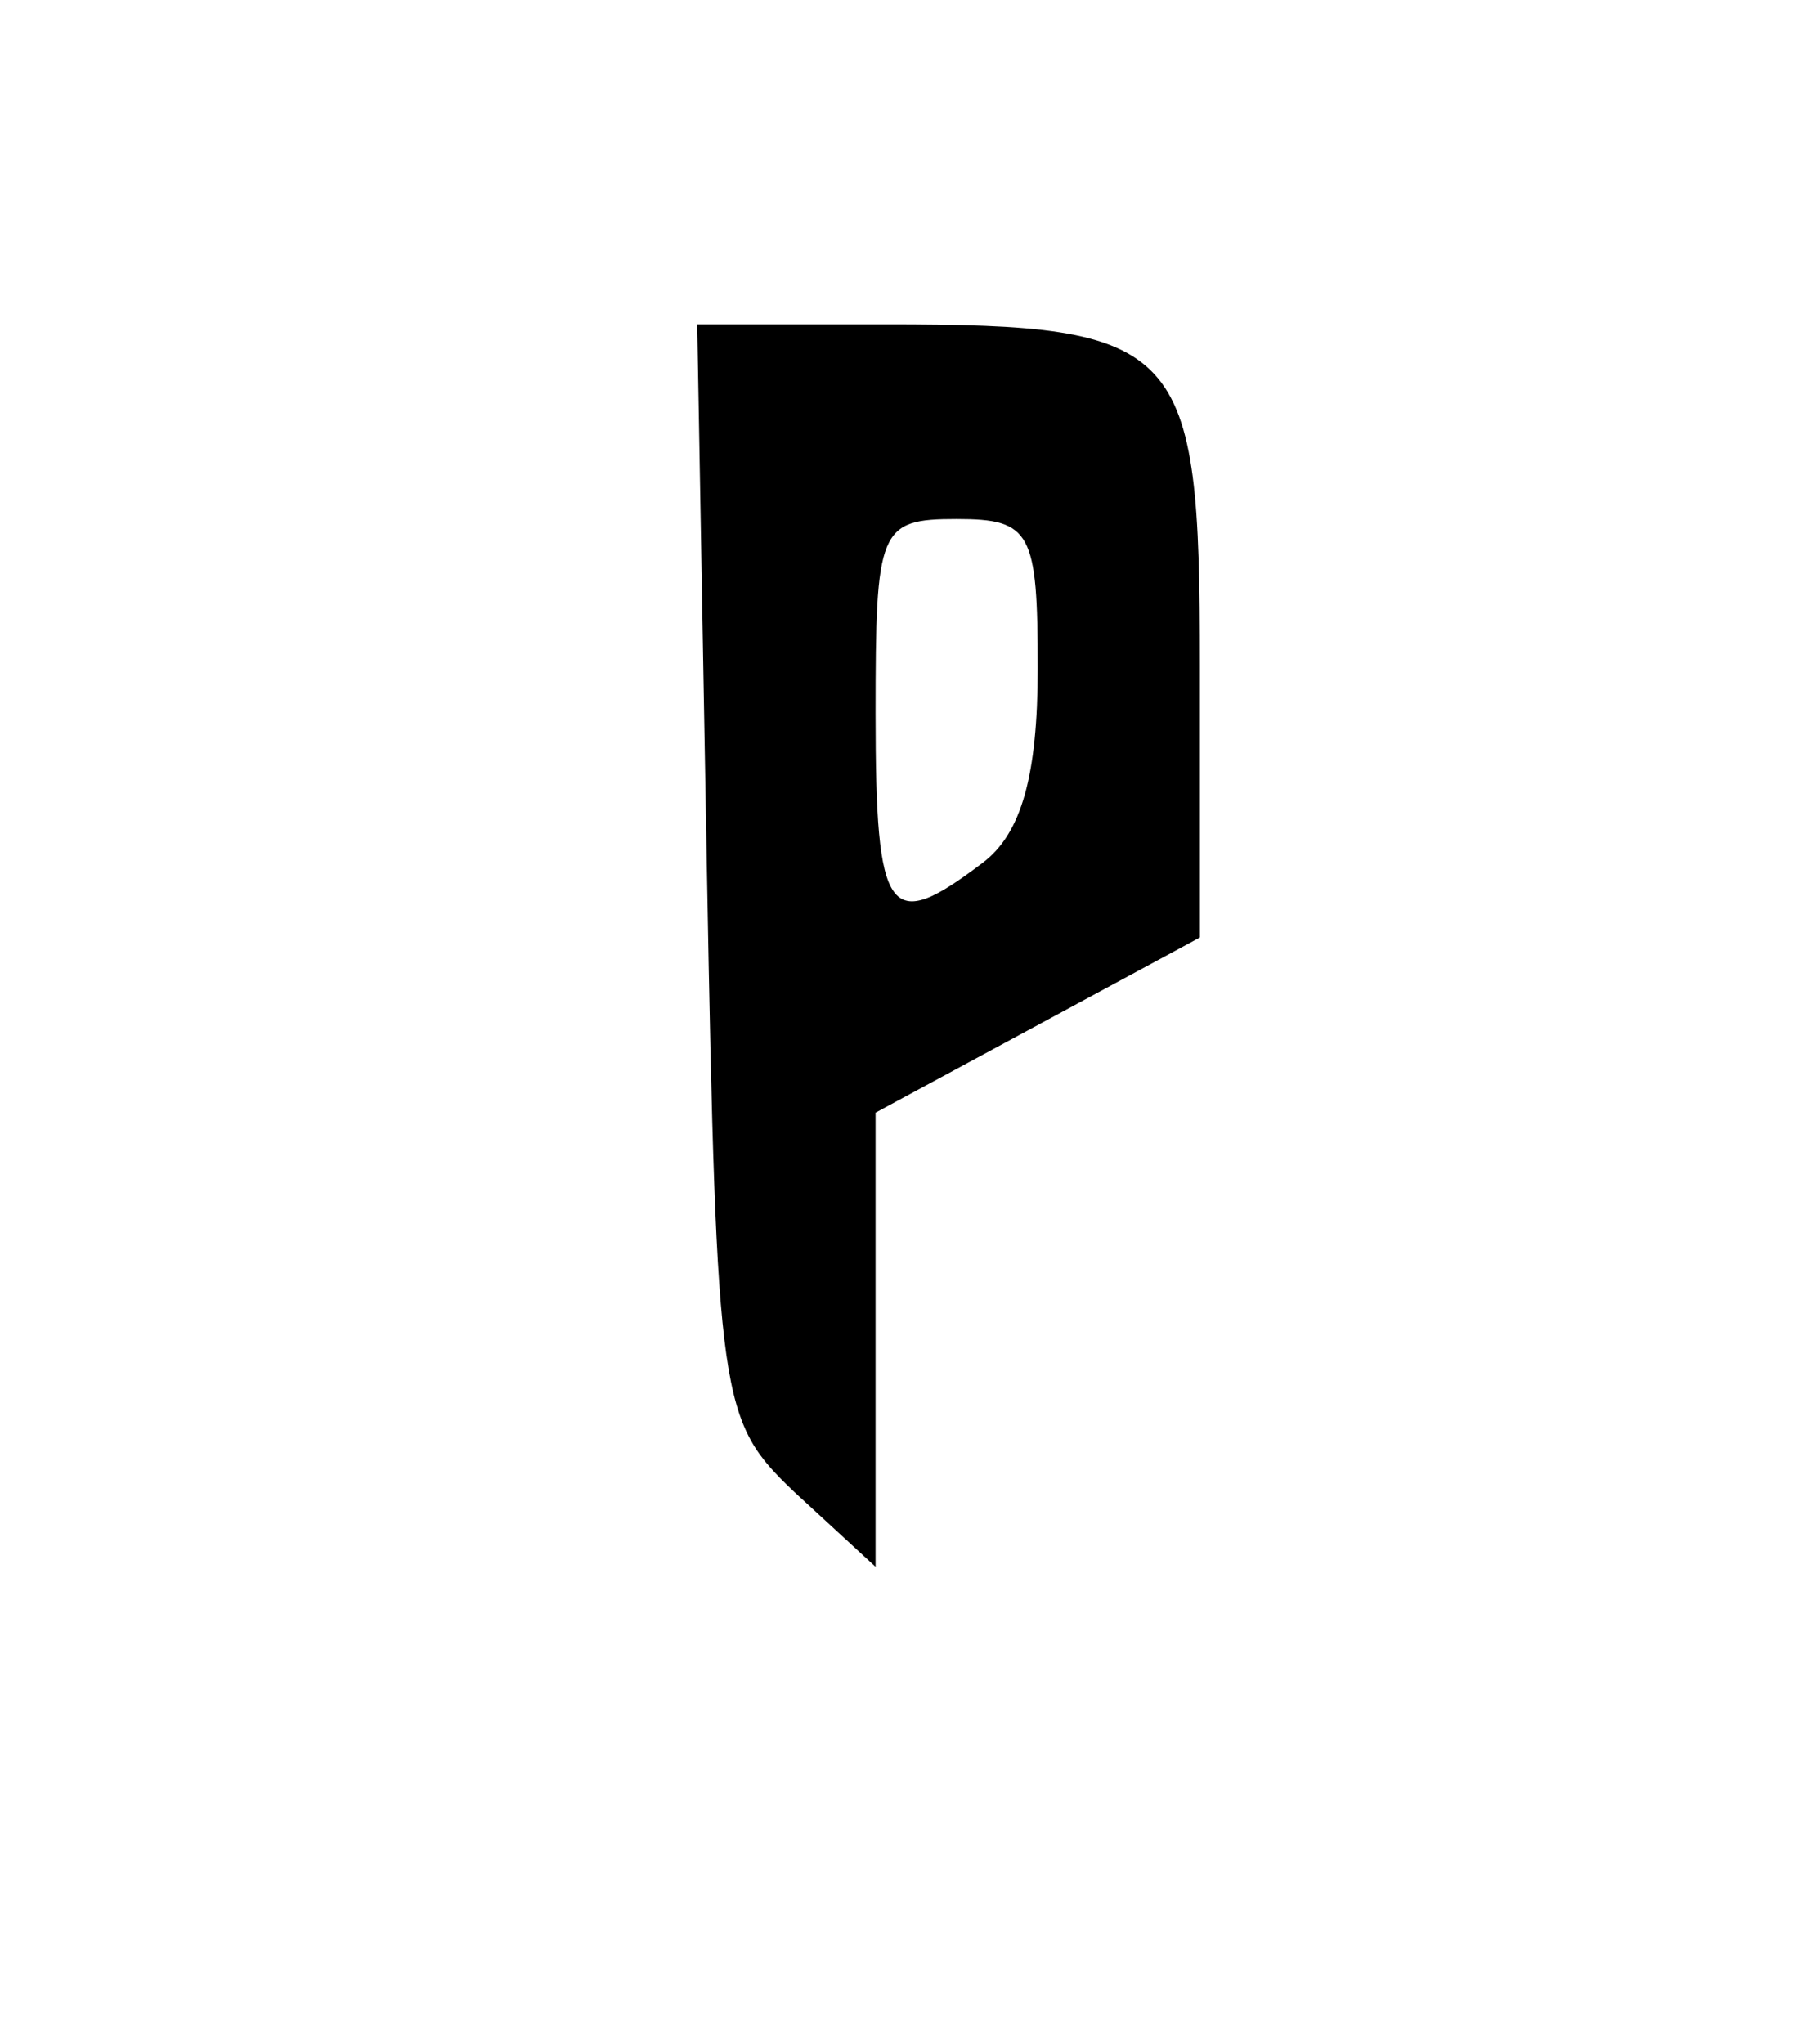 <?xml version="1.0" standalone="no"?>
<!DOCTYPE svg PUBLIC "-//W3C//DTD SVG 20010904//EN"
 "http://www.w3.org/TR/2001/REC-SVG-20010904/DTD/svg10.dtd">
<svg version="1.0" xmlns="http://www.w3.org/2000/svg"
 width="56pt" height="63pt" viewBox="0 0 56 63"
 preserveAspectRatio="xMidYMid meet">

<g transform="translate(0,63) scale(0.1,-0.1)"
fill="#000000" stroke="none">
<path d="M218 361 c3 -164 4 -169 27 -191 l25 -23 0 70 0 70 50 27 50 27 0 84
c0 99 -5 105 -97 105 l-58 0 3 -169z m102 63 c0 -33 -5 -51 -17 -60 -29 -22
-33 -17 -33 46 0 57 1 60 25 60 23 0 25 -4 25 -46z"/>
</g>
</svg>
